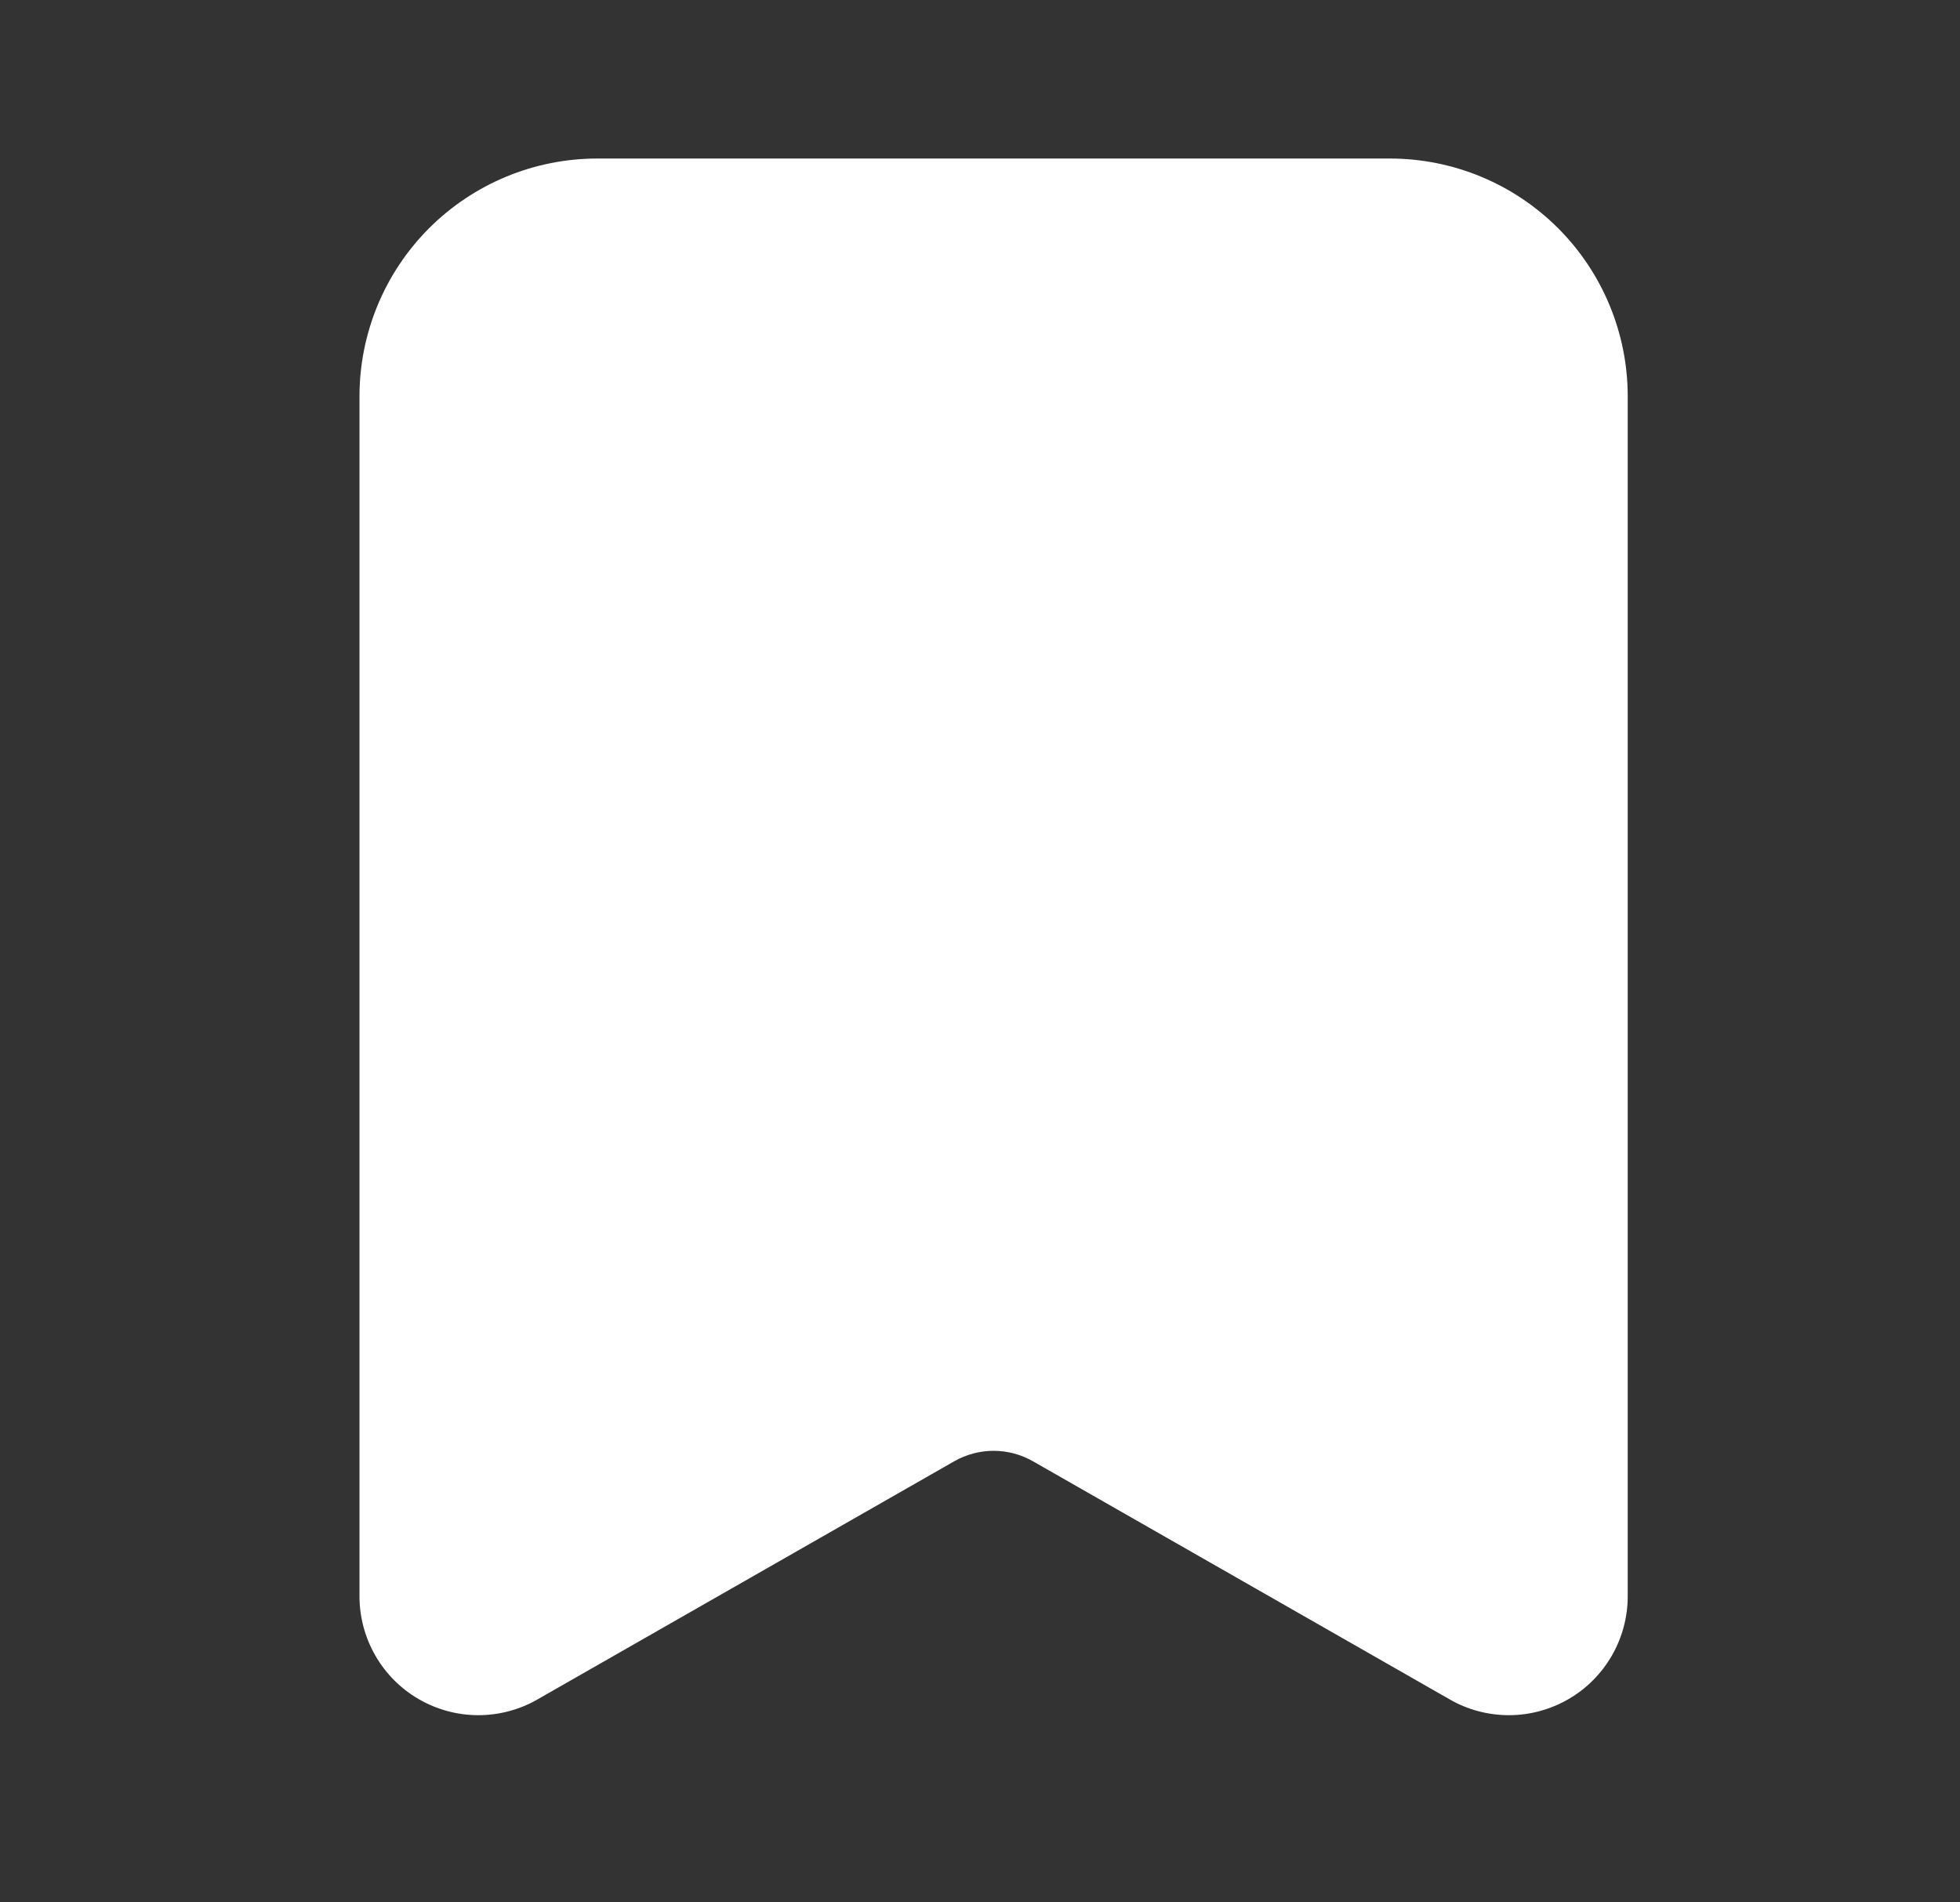 <svg width="34" height="33" viewBox="0 0 34 33" fill="none" xmlns="http://www.w3.org/2000/svg">
<rect x="0" y="0" width="34" height="33" fill="#333333" stroke="none"/>
<path fill-rule="evenodd" clip-rule="evenodd" d="M24.111 2.75C25.205 2.75 26.254 3.185 27.028 3.958C27.801 4.732 28.236 5.781 28.236 6.875V27.69C28.236 28.051 28.141 28.406 27.961 28.719C27.781 29.032 27.522 29.293 27.209 29.474C26.897 29.655 26.542 29.752 26.181 29.753C25.82 29.754 25.464 29.661 25.151 29.481L17.918 25.348C17.71 25.23 17.475 25.167 17.236 25.167C16.997 25.167 16.762 25.23 16.554 25.348L9.321 29.481C9.008 29.661 8.652 29.754 8.291 29.753C7.93 29.752 7.575 29.655 7.263 29.474C6.95 29.293 6.691 29.032 6.511 28.719C6.331 28.406 6.236 28.051 6.236 27.69V6.875C6.236 5.781 6.671 4.732 7.444 3.958C8.218 3.185 9.267 2.75 10.361 2.75H24.111Z" fill="white"/>
</svg>
